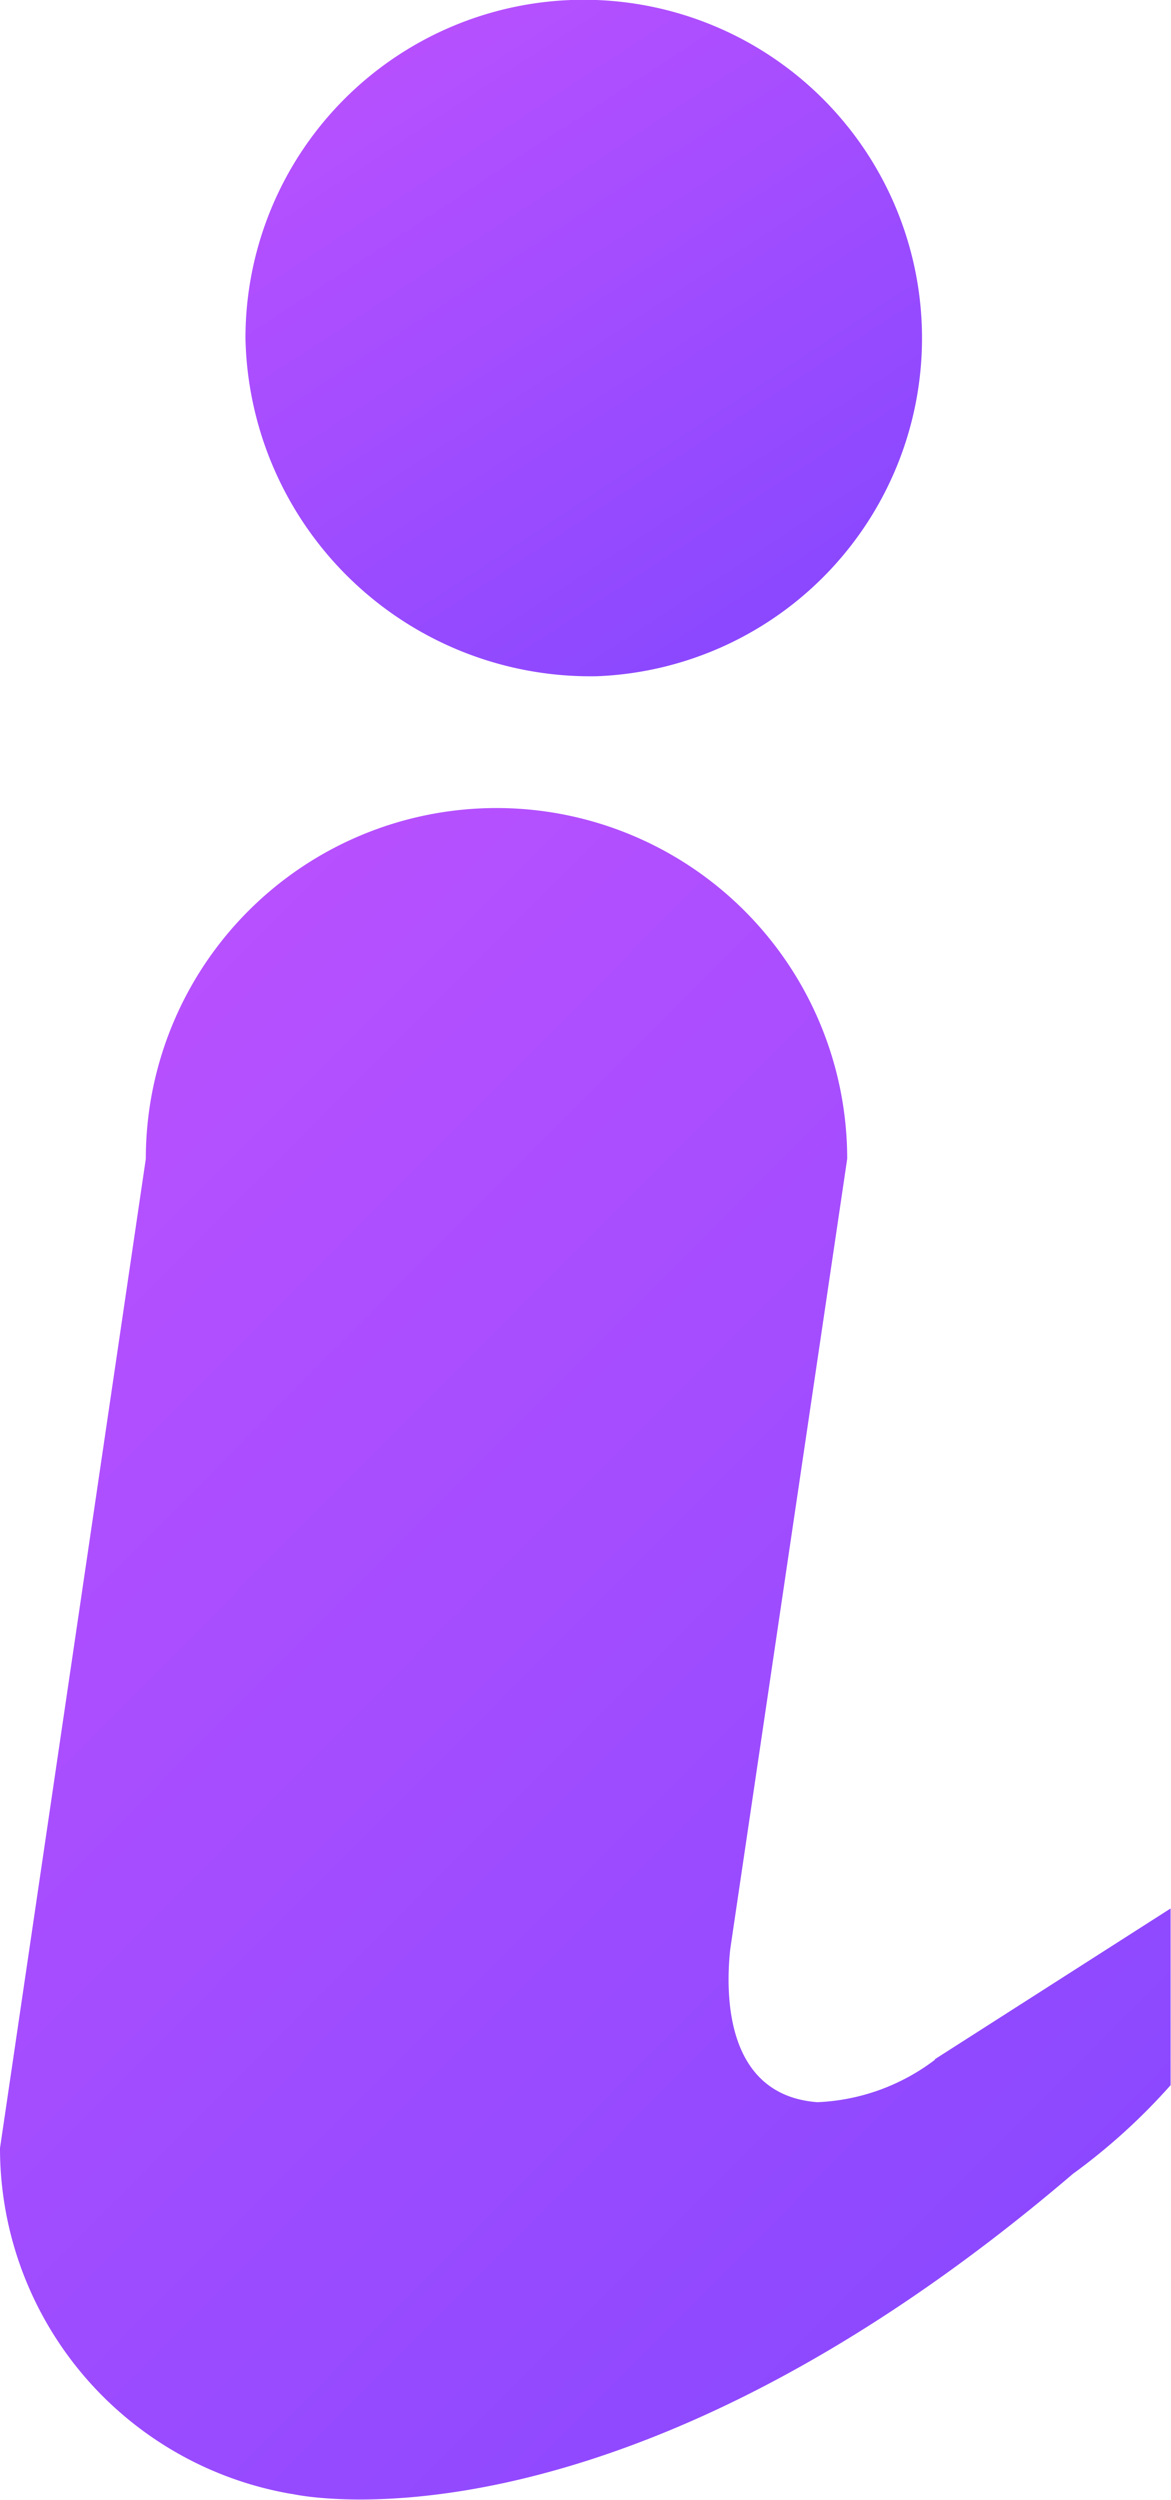 <svg xmlns="http://www.w3.org/2000/svg" xmlns:xlink="http://www.w3.org/1999/xlink" width="11.645" height="24.853" viewBox="0 0 11.645 24.853">
  <defs>
    <linearGradient id="linear-gradient" x2="0.656" y2="1" gradientUnits="objectBoundingBox">
      <stop offset="0" stop-color="#bf52ff"/>
      <stop offset="1" stop-color="#8a48ff"/>
    </linearGradient>
  </defs>
  <g id="Group_2267" data-name="Group 2267" transform="translate(-1214.84 -82.622)">
    <path id="Path_5940" data-name="Path 5940" d="M1238.835,89.345a3.364,3.364,0,1,0-3.5-3.361A3.431,3.431,0,0,0,1238.835,89.345Z" transform="translate(-18.054 0)" fill="url(#linear-gradient)"/>
    <path id="Path_5941" data-name="Path 5941" d="M1224.139,162.443a2.071,2.071,0,0,1-1.171.423c-.913-.069-.914-1.064-.867-1.514l.032-.218h0l1.132-7.647a3.487,3.487,0,1,0-6.975,0l-1.45,9.836a3.488,3.488,0,0,0,2.9,3.438l.006,0s3.174.738,7.763-3.182a6.087,6.087,0,0,0,.972-.882V160.94l-2.346,1.5Z" transform="translate(0 -59.344)" fill="url(#linear-gradient)"/>
  </g>
</svg>
